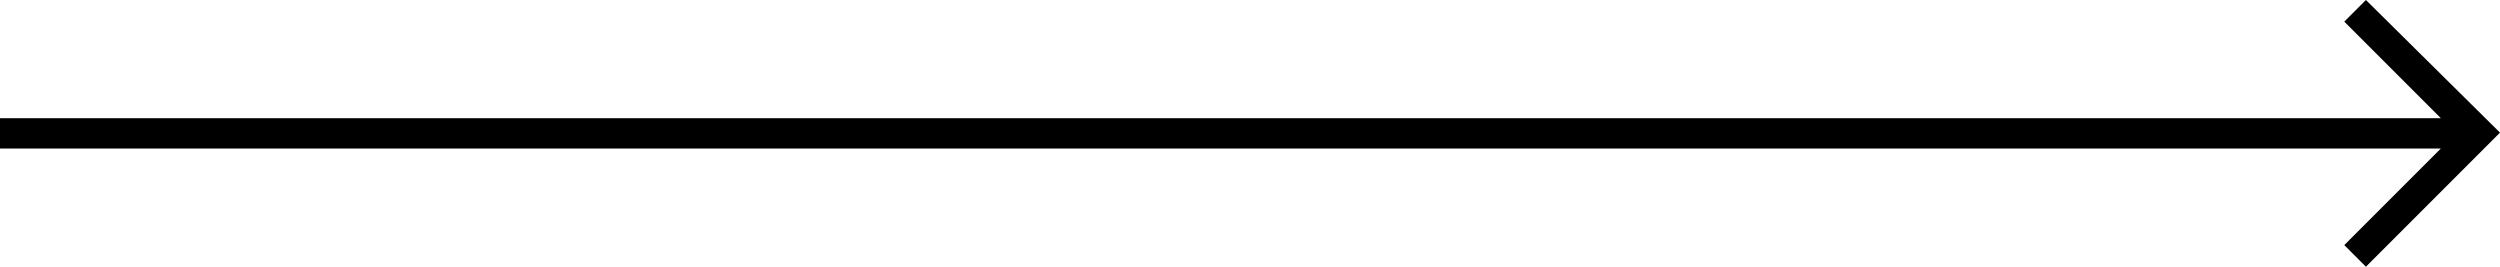 <?xml version="1.0" encoding="utf-8"?>
<!-- Generator: Adobe Illustrator 25.3.1, SVG Export Plug-In . SVG Version: 6.00 Build 0)  -->
<svg version="1.1" id="Layer_1" xmlns="http://www.w3.org/2000/svg" xmlns:xlink="http://www.w3.org/1999/xlink" x="0px" y="0px"
	 viewBox="0 0 173.4 18.5" style="enable-background:new 0 0 173.4 18.5;" xml:space="preserve">
<polygon points="164.1,0 162.6,1.5 169.3,8.2 0,8.2 0,10.3 169.3,10.3 162.6,17 164.1,18.5 173.4,9.2 "/>
</svg>
